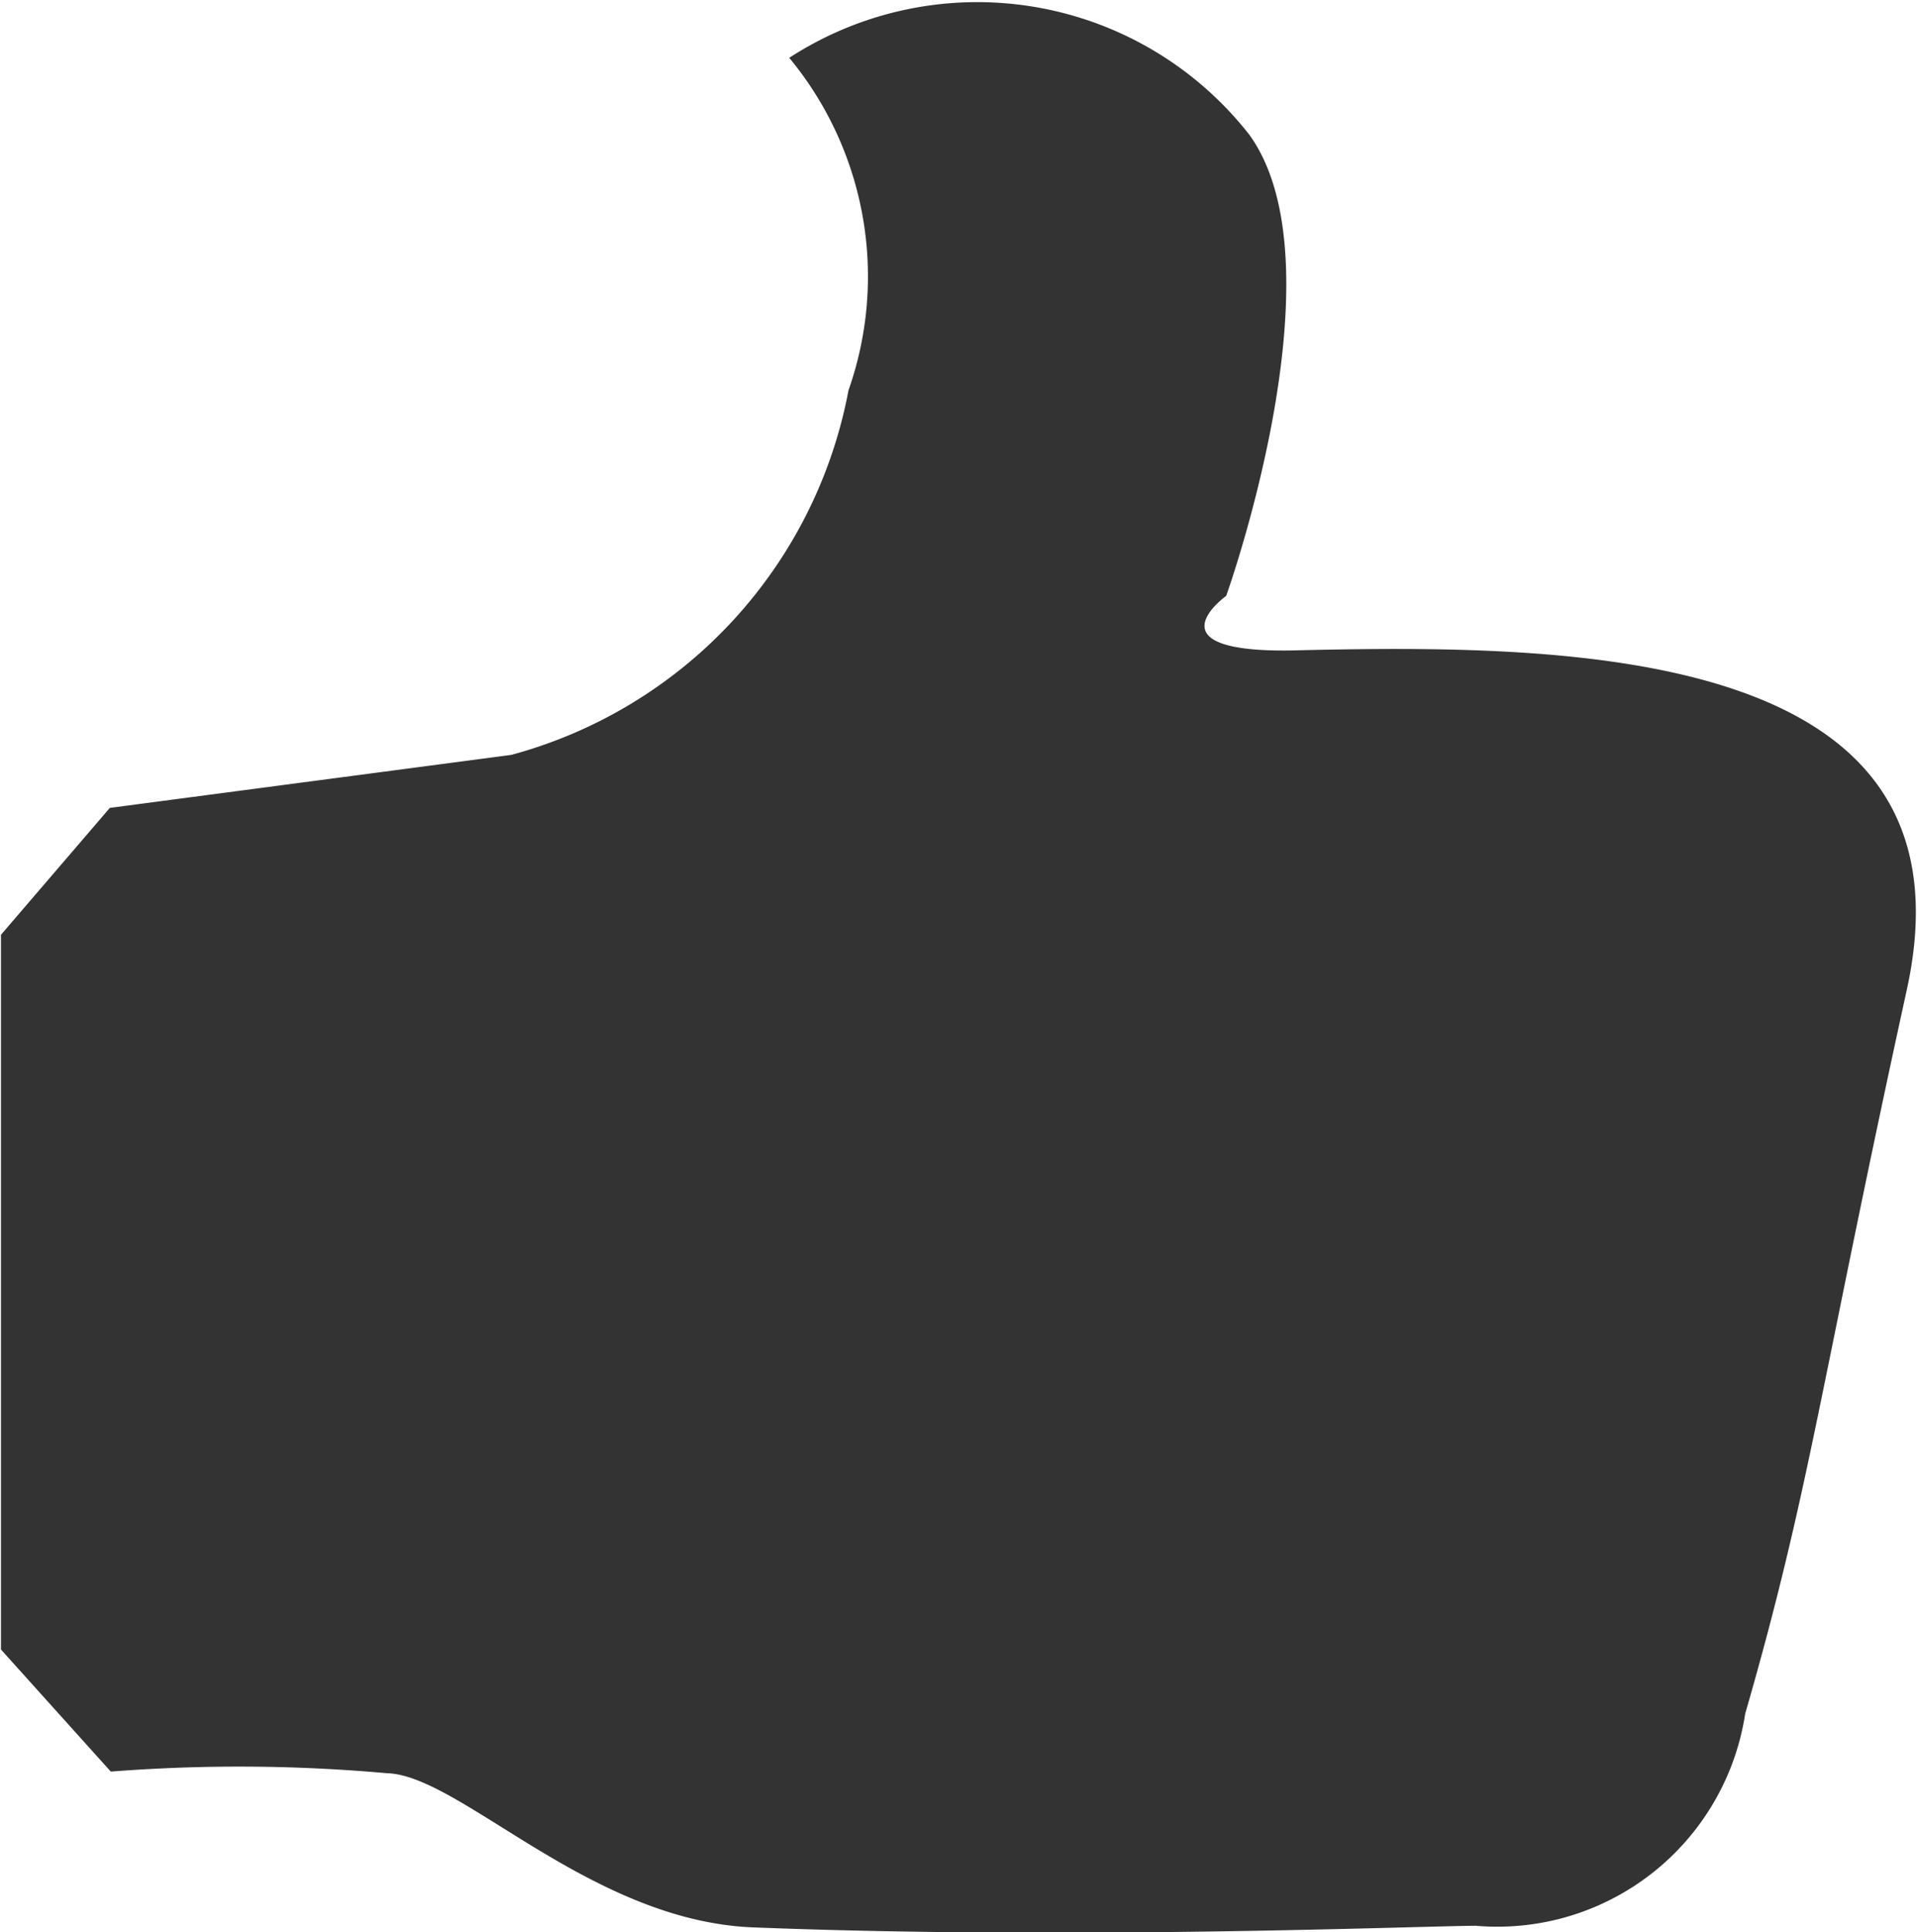 <svg xmlns="http://www.w3.org/2000/svg" width="11.938" height="12.03" viewBox="0 0 11.938 12.03">
  <defs>
    <style>
      .cls-1 {
        fill: #333;
        fill-rule: evenodd;
      }
    </style>
  </defs>
  <path class="cls-1" d="M774.684,8111l2.5-.33a2.907,2.907,0,0,0,2.1-2.27,2.135,2.135,0,0,0-.369-2.07,2.151,2.151,0,0,1,2.866.48c0.59,0.82-.145,2.87-0.145,2.87s-0.489.35,0.394,0.34c1.69-.04,4.317-0.05,3.845,2.11-0.545,2.49-.6,3.1-1.007,4.51a1.562,1.562,0,0,1-1.678,1.32c-0.307,0-2.474.09-4.5,0.01-1.016-.04-1.827-0.95-2.282-0.96a10.314,10.314,0,0,0-1.718-.01l-0.684-.76v-4.45Z" transform="translate(-774 -8105.97)"/>
</svg>
